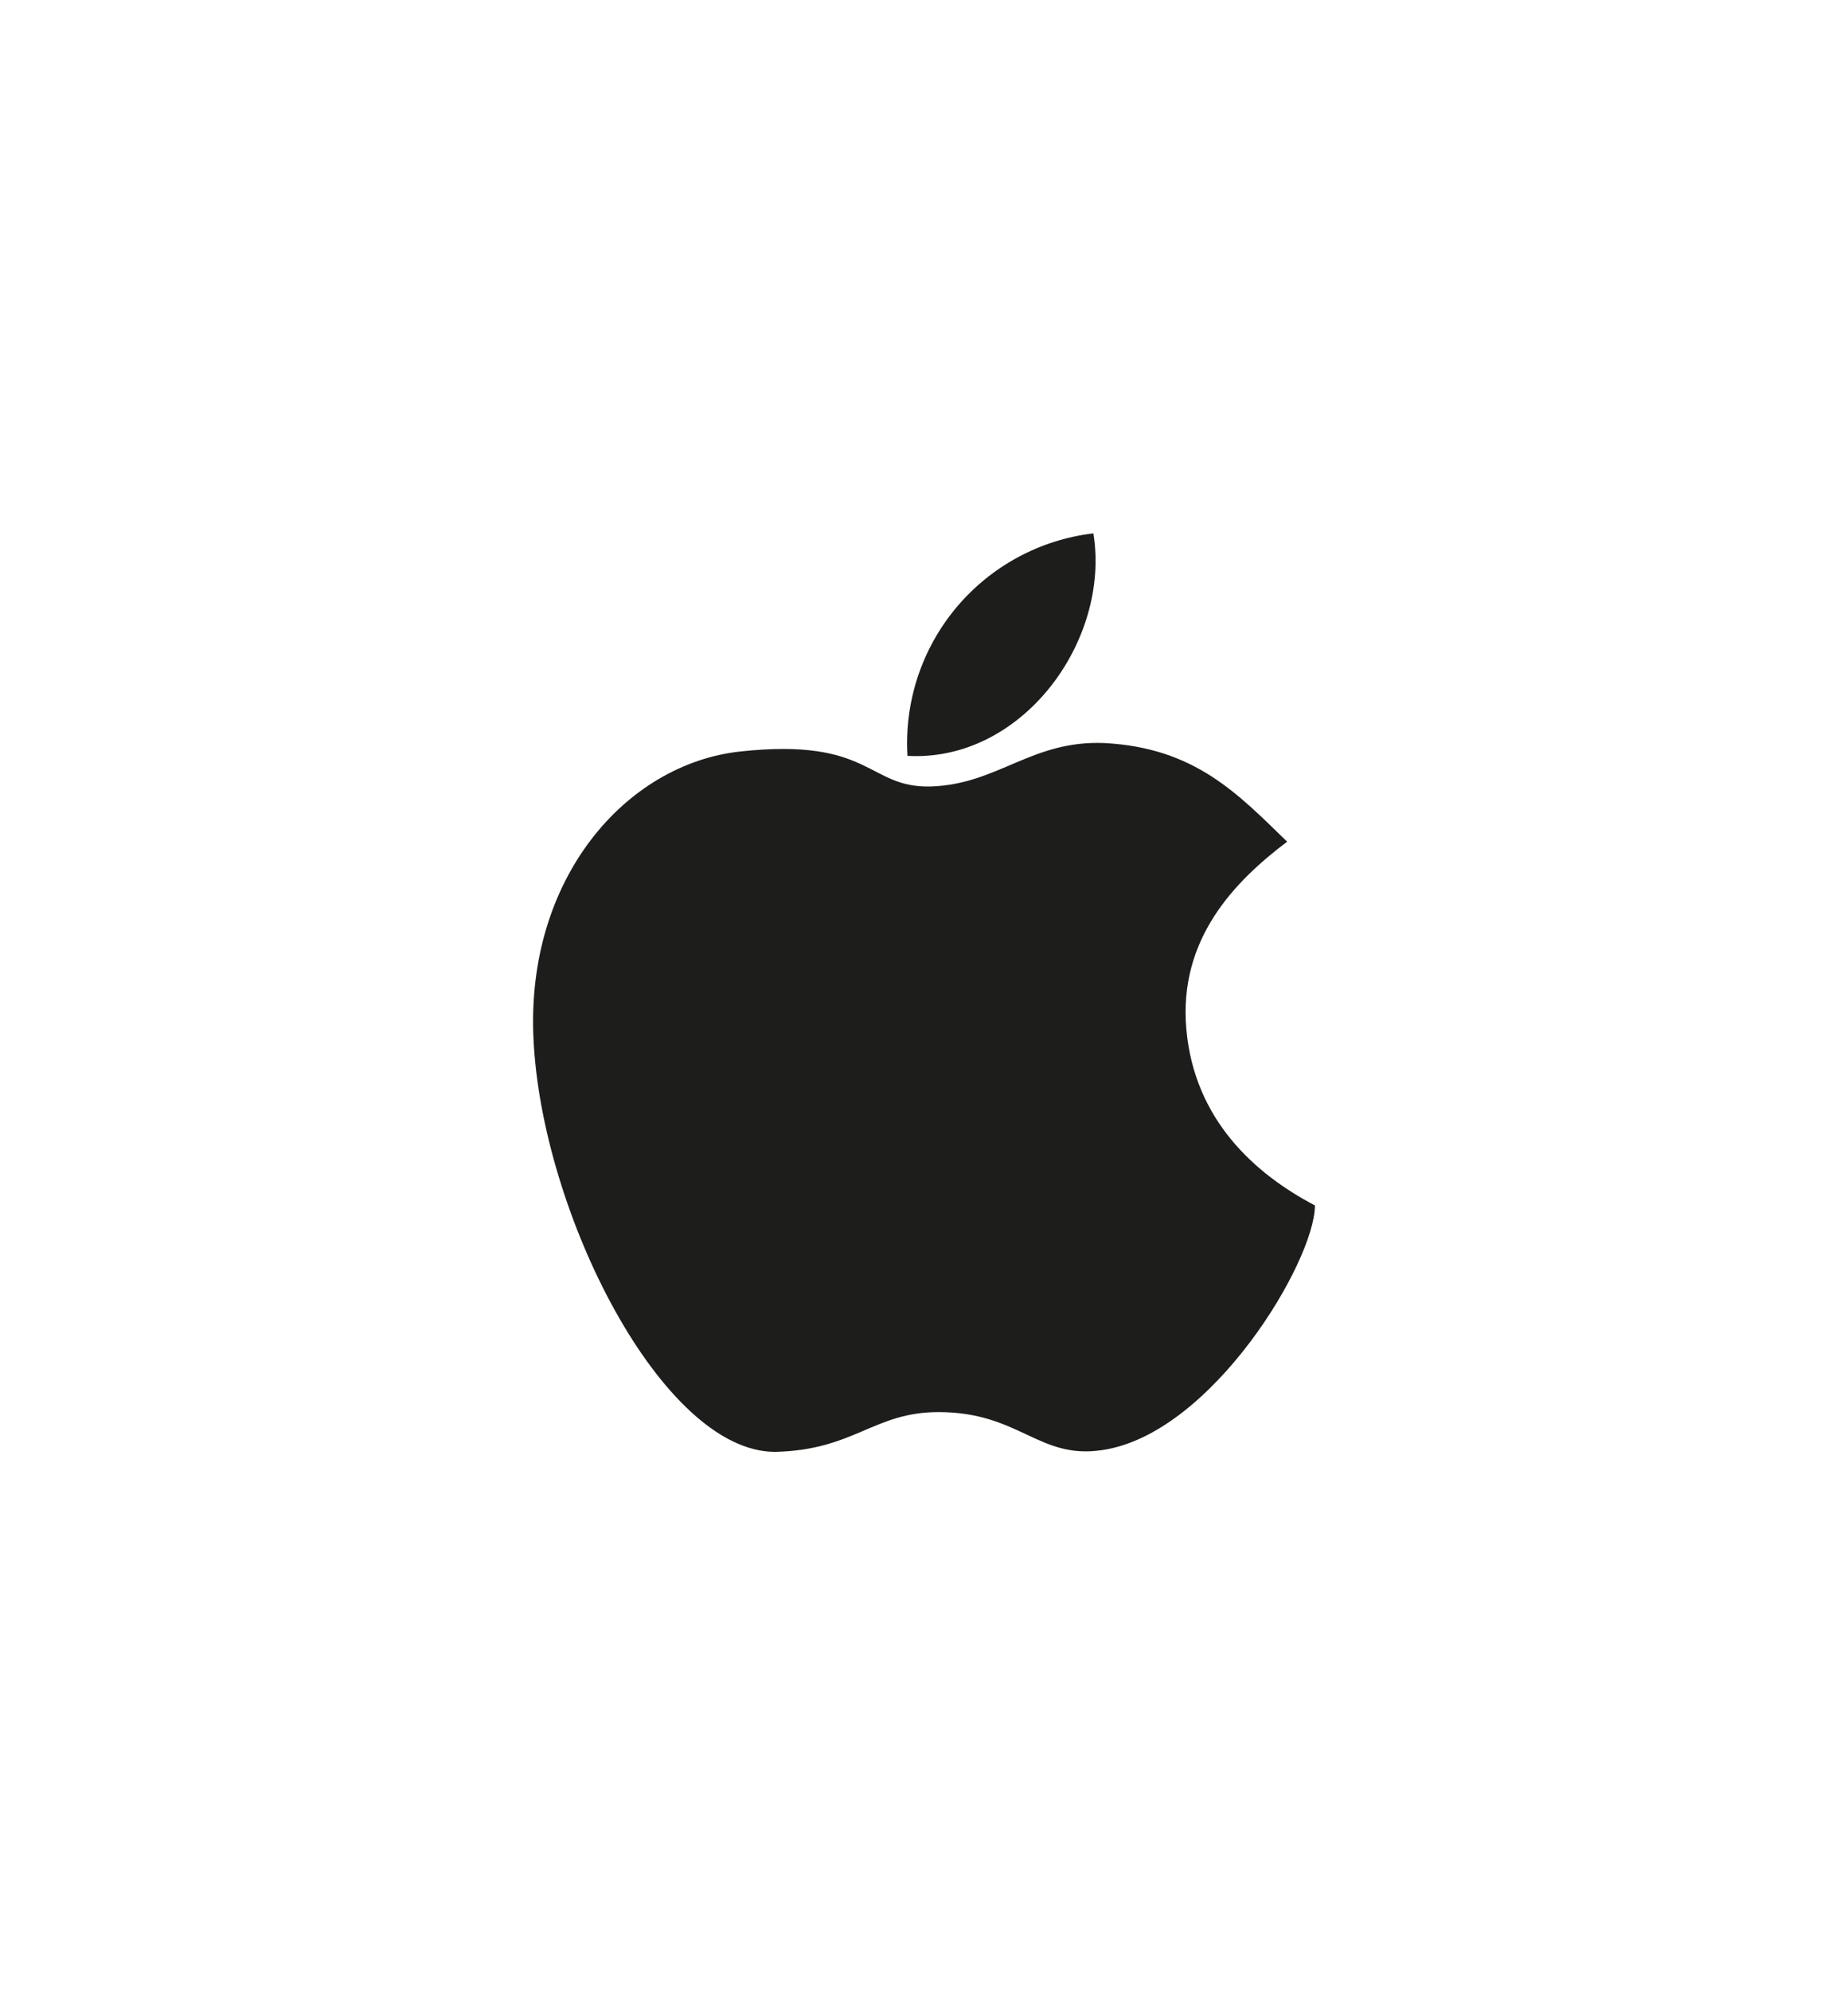 <svg width="52" height="56" viewBox="0 0 52 56" fill="none" xmlns="http://www.w3.org/2000/svg">
<g filter="url(#filter0_d_252_1260)">
<path fill-rule="evenodd" clip-rule="evenodd" d="M33.218 18.671C31.831 17.327 30.627 16.031 28.078 15.897C26.025 15.811 25.084 17.058 23.189 17.119C21.399 17.162 21.533 15.732 17.824 16.135C14.603 16.49 11.792 19.71 12.012 24.22C12.238 29.109 15.636 35.831 18.808 35.831C21.044 35.782 21.576 34.713 23.409 34.713C25.689 34.713 26.227 36.051 28.011 35.782C31.097 35.336 34 30.466 34 28.901C32.301 28.009 30.608 26.487 30.382 23.945C30.156 21.403 31.745 19.784 33.218 18.671Z" fill="#1D1D1B"/>
<path fill-rule="evenodd" clip-rule="evenodd" d="M22.535 16.258C22.444 14.744 22.934 13.253 23.907 12.089C24.88 10.926 26.26 10.178 27.766 10C28.255 13.001 25.78 16.435 22.535 16.258Z" fill="#1D1D1B"/>
</g>
<defs>
<filter id="filter0_d_252_1260" x="6.10352e-05" y="0" width="52" height="55.831" filterUnits="userSpaceOnUse" color-interpolation-filters="sRGB">
<feFlood flood-opacity="0" result="BackgroundImageFix"/>
<feColorMatrix in="SourceAlpha" type="matrix" values="0 0 0 0 0 0 0 0 0 0 0 0 0 0 0 0 0 0 127 0" result="hardAlpha"/>
<feOffset dx="3" dy="5"/>
<feGaussianBlur stdDeviation="7.5"/>
<feComposite in2="hardAlpha" operator="out"/>
<feColorMatrix type="matrix" values="0 0 0 0 0 0 0 0 0 0 0 0 0 0 0 0 0 0 0.08 0"/>
<feBlend mode="normal" in2="BackgroundImageFix" result="effect1_dropShadow_252_1260"/>
<feBlend mode="normal" in="SourceGraphic" in2="effect1_dropShadow_252_1260" result="shape"/>
</filter>
</defs>
</svg>
